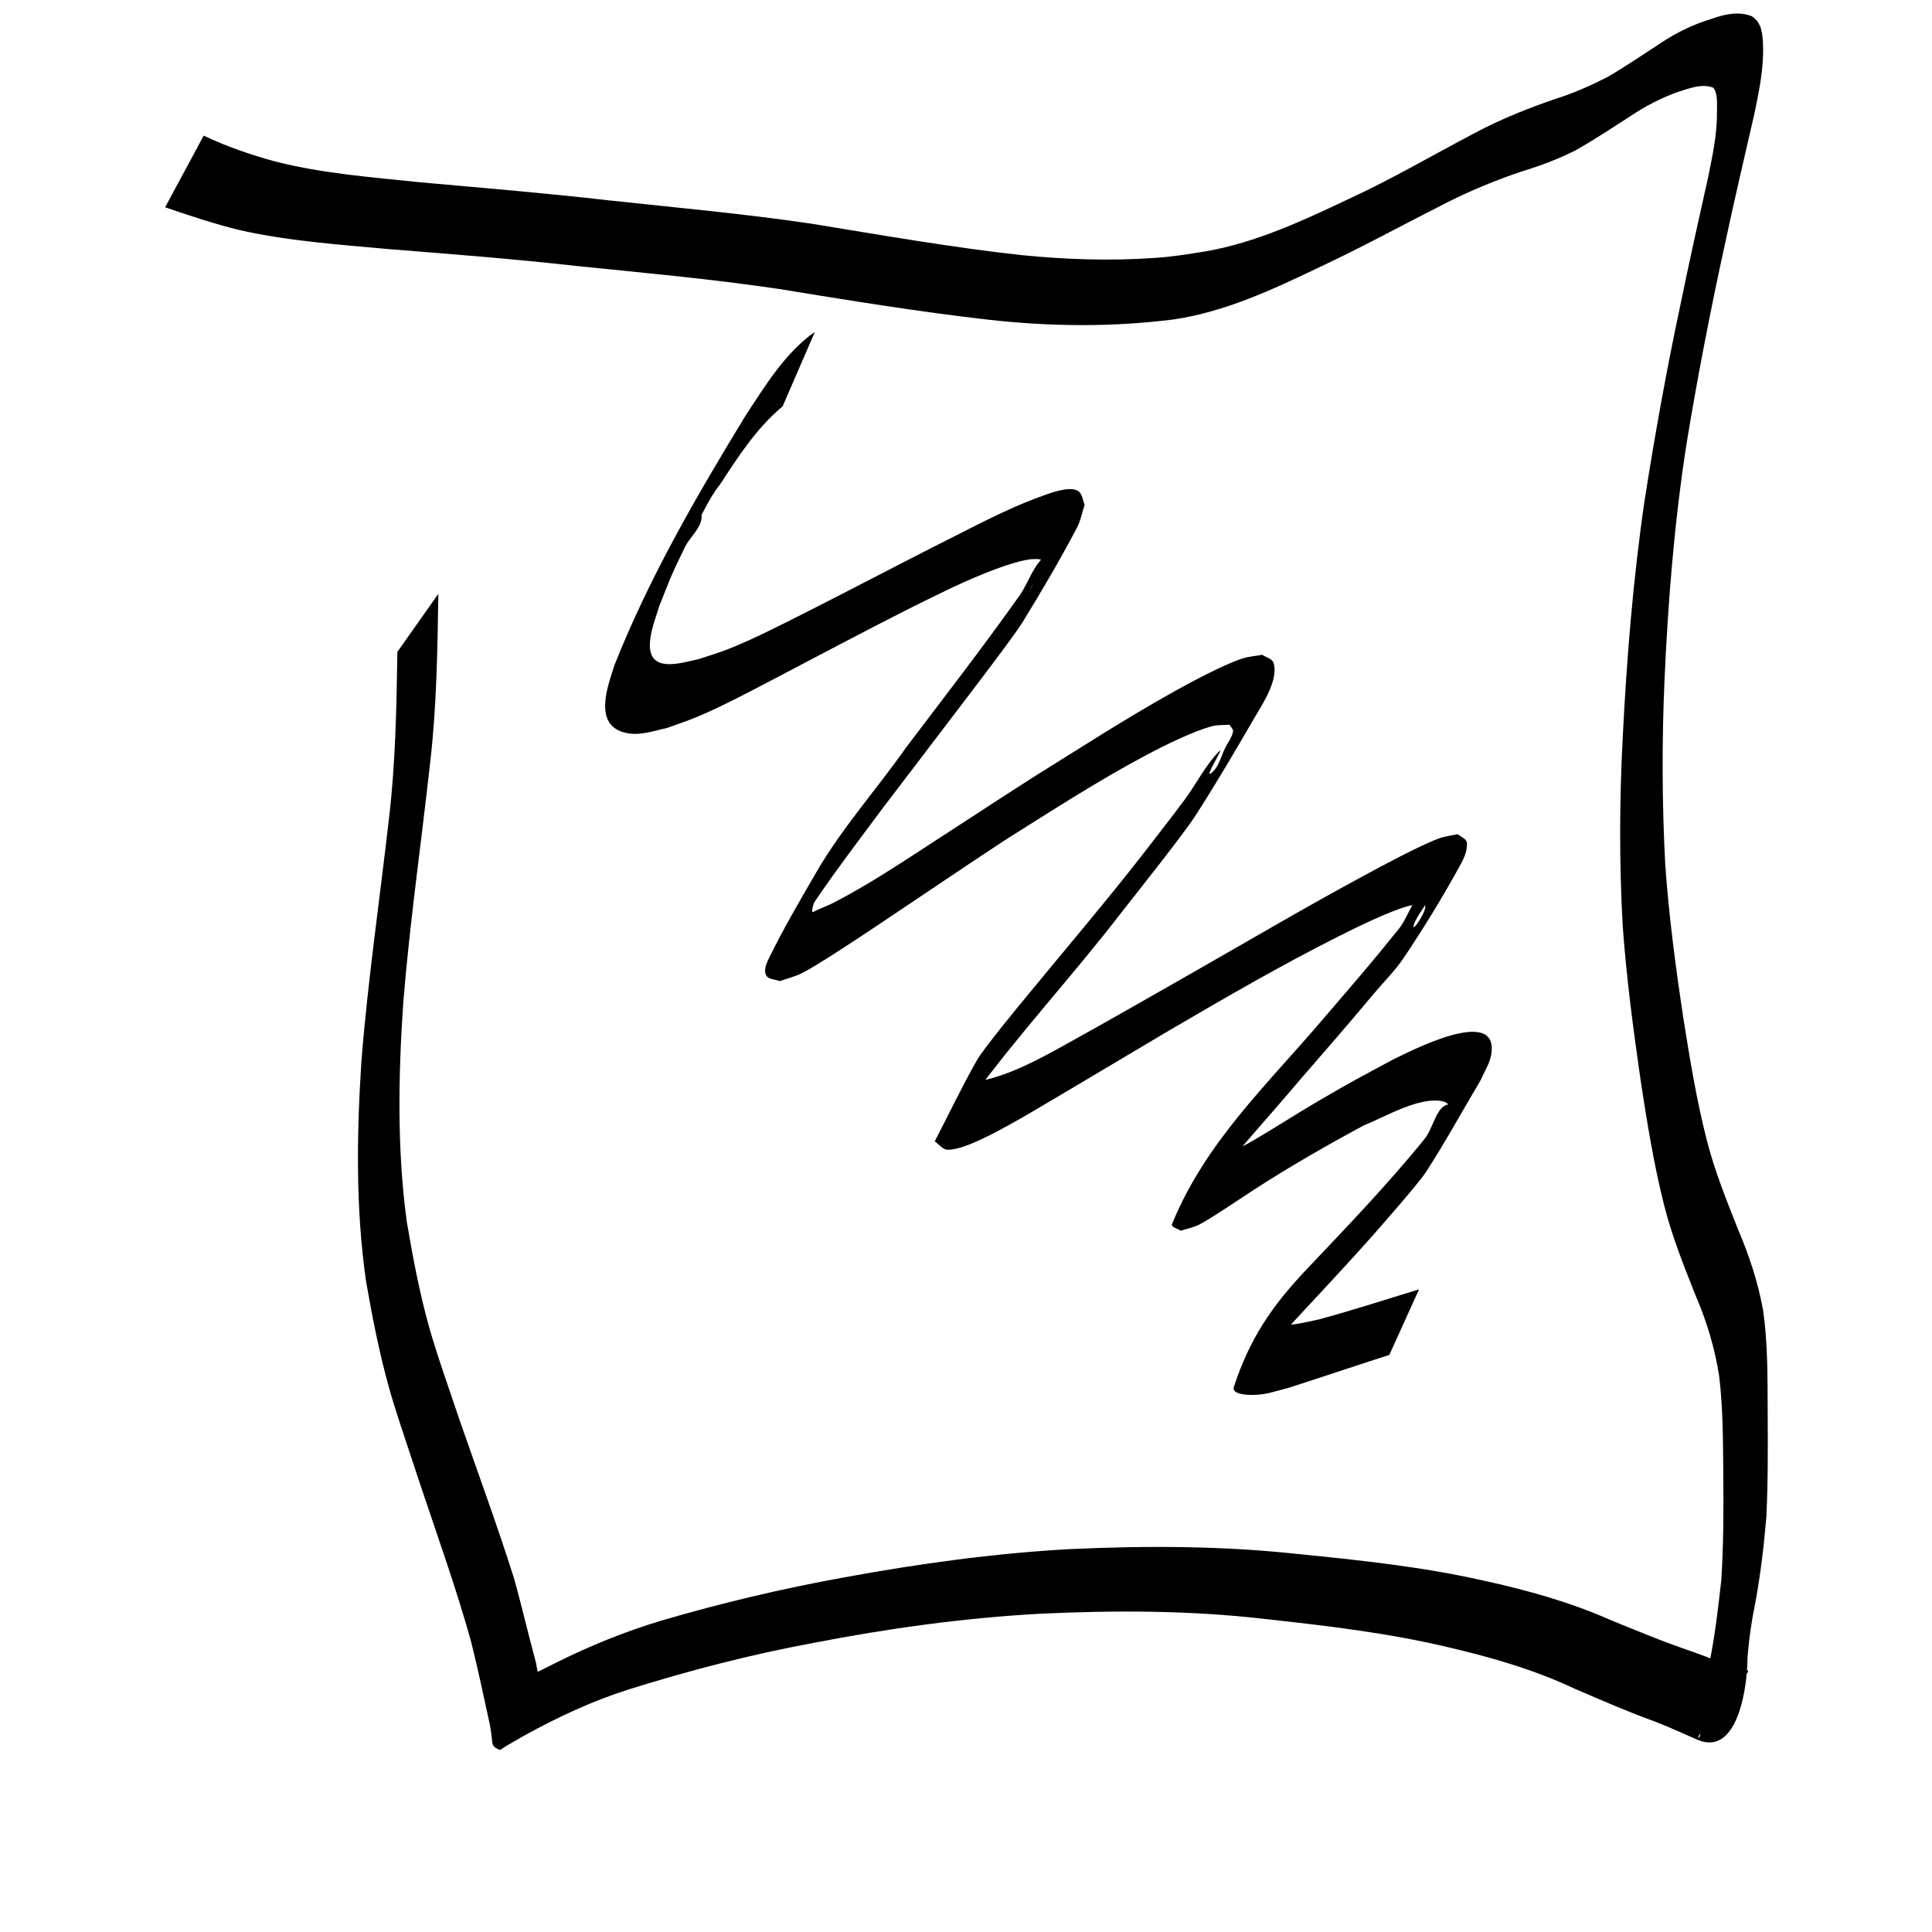 <?xml version="1.0" encoding="UTF-8" standalone="no"?>
<!-- Created with Inkscape (http://www.inkscape.org/) -->

<svg
   xmlns:dc="http://purl.org/dc/elements/1.1/"
   xmlns:cc="http://creativecommons.org/ns#"
   xmlns:rdf="http://www.w3.org/1999/02/22-rdf-syntax-ns#"
   xmlns:svg="http://www.w3.org/2000/svg"
   xmlns="http://www.w3.org/2000/svg"
   xmlns:sodipodi="http://sodipodi.sourceforge.net/DTD/sodipodi-0.dtd"
   xmlns:inkscape="http://www.inkscape.org/namespaces/inkscape"
   width="64px"
   height="64px"
   id="svg2985"
   version="1.1"
   inkscape:version="0.48.3.1 r9886"
   sodipodi:docname="New document 2">
  <defs
     id="defs2987" />
  <sodipodi:namedview
     id="base"
     pagecolor="#ffffff"
     bordercolor="#666666"
     borderopacity="1.0"
     inkscape:pageopacity="0.0"
     inkscape:pageshadow="2"
     inkscape:zoom="5.5"
     inkscape:cx="0.18181818"
     inkscape:cy="32"
     inkscape:current-layer="layer1"
     showgrid="true"
     inkscape:document-units="px"
     inkscape:grid-bbox="true"
     inkscape:window-width="1366"
     inkscape:window-height="717"
     inkscape:window-x="0"
     inkscape:window-y="0"
     inkscape:window-maximized="1" />
  <g
     id="layer1"
     inkscape:label="Layer 1"
     inkscape:groupmode="layer">
    <path
       style="fill:#000000;fill-opacity:1;stroke:none"
       id="path3781"
       d="m 6.747,4.493 c 0.759,0.36 1.554,0.633 2.363,0.855 1.582,0.402 3.217,0.525 4.836,0.693 2.074,0.187 4.149,0.357 6.219,0.596 2.234,0.241 4.471,0.442 6.695,0.77 2.313,0.376 4.62,0.783 6.95,1.041 1.464,0.148 2.944,0.199 4.413,0.098 0.701,-0.048 1.058,-0.118 1.743,-0.224 1.659,-0.296 3.184,-1.007 4.694,-1.723 1.444,-0.662 2.813,-1.468 4.217,-2.205 0.843,-0.448 1.729,-0.802 2.631,-1.112 0.601,-0.187 1.168,-0.438 1.727,-0.723 0.614,-0.353 1.196,-0.756 1.789,-1.14 0.519,-0.343 1.073,-0.615 1.669,-0.792 0.432,-0.157 0.899,-0.263 1.338,-0.089 0.338,0.218 0.356,0.592 0.372,0.957 0.026,0.77 -0.132,1.529 -0.288,2.279 -0.331,1.442 -0.669,2.882 -0.978,4.329 -0.478,2.182 -0.902,4.372 -1.265,6.576 -0.406,2.601 -0.616,5.223 -0.733,7.851 -0.088,2.035 -0.084,4.071 0.024,6.105 0.12,1.712 0.347,3.414 0.603,5.111 0.216,1.365 0.44,2.727 0.785,4.066 0.259,1.001 0.647,1.96 1.026,2.92 0.371,0.863 0.661,1.754 0.829,2.678 0.154,1.082 0.146,2.179 0.15,3.269 0.006,1.19 0.015,2.38 -0.043,3.569 -0.077,0.923 -0.186,1.843 -0.349,2.755 -0.132,0.638 -0.228,1.283 -0.277,1.932 -0.004,1 -0.336,3.237 -1.635,2.706 -0.475,-0.205 -0.94,-0.425 -1.424,-0.609 -0.905,-0.33 -1.79,-0.713 -2.673,-1.095 -1.344,-0.631 -2.724,-1.028 -4.164,-1.366 -2.01,-0.48 -4.062,-0.718 -6.112,-0.943 -2.468,-0.285 -4.951,-0.287 -7.429,-0.171 -2.525,0.14 -5.029,0.486 -7.509,0.968 -2.065,0.381 -4.094,0.908 -6.096,1.534 -1.199,0.378 -2.333,0.906 -3.432,1.509 -0.282,0.166 -0.576,0.316 -0.847,0.502 -0.259,-0.096 -0.255,-0.17 -0.275,-0.405 -0.01,-0.127 -0.042,-0.303 -0.062,-0.425 -0.202,-0.918 -0.392,-1.838 -0.621,-2.75 -0.486,-1.75 -1.101,-3.46 -1.676,-5.182 -0.116,-0.35 -0.233,-0.701 -0.349,-1.051 -0.239,-0.722 -0.492,-1.458 -0.697,-2.191 -0.323,-1.154 -0.55,-2.321 -0.757,-3.5 -0.35,-2.426 -0.313,-4.876 -0.157,-7.314 0.215,-2.682 0.605,-5.345 0.911,-8.017 0.219,-1.839 0.252,-3.691 0.281,-5.541 0,0 1.357,-1.924 1.357,-1.924 l 0,0 c -0.029,1.856 -0.055,3.716 -0.268,5.562 -0.293,2.659 -0.677,5.308 -0.894,7.974 -0.164,2.423 -0.21,4.857 0.117,7.271 0.199,1.17 0.417,2.33 0.737,3.475 0.199,0.711 0.463,1.474 0.7,2.174 0.118,0.347 0.236,0.694 0.355,1.041 0.59,1.697 1.211,3.383 1.753,5.096 0.251,0.884 0.454,1.78 0.694,2.666 0.19,0.738 -0.041,-0.185 0.09,0.41 0.054,0.244 0.067,0.241 -0.174,0.132 0.275,-0.13 0.544,-0.273 0.818,-0.406 1.102,-0.55 2.243,-1.011 3.423,-1.369 2.001,-0.589 4.029,-1.07 6.082,-1.441 2.491,-0.457 5.002,-0.805 7.534,-0.941 2.493,-0.113 4.99,-0.107 7.474,0.161 2.07,0.207 4.143,0.424 6.175,0.883 1.452,0.317 2.877,0.713 4.239,1.318 0.89,0.362 1.778,0.732 2.69,1.038 0.488,0.169 0.956,0.382 1.445,0.545 0.954,0.115 0.048,-0.017 -1.267,2.303 -0.012,0.021 0.051,-0.016 0.062,-0.038 0.058,-0.115 -0.031,-0.307 0.032,-0.421 0.06,-0.667 0.141,-1.333 0.283,-1.989 0.188,-0.913 0.294,-1.839 0.399,-2.765 0.076,-1.19 0.077,-2.381 0.066,-3.574 -0.01,-1.071 -0.009,-2.146 -0.139,-3.211 -0.146,-0.916 -0.411,-1.802 -0.78,-2.654 -0.387,-0.973 -0.776,-1.948 -1.036,-2.965 -0.342,-1.359 -0.567,-2.738 -0.778,-4.123 -0.247,-1.713 -0.476,-3.43 -0.599,-5.157 -0.115,-2.059 -0.108,-4.121 -0.002,-6.181 0.132,-2.637 0.343,-5.27 0.724,-7.884 0.339,-2.174 0.729,-4.337 1.187,-6.488 0.292,-1.421 0.606,-2.837 0.924,-4.253 0.146,-0.716 0.3,-1.441 0.29,-2.175 C 56.872,3.437 56.913,3.113 56.758,2.907 56.385,2.756 55.965,2.927 55.605,3.038 55.035,3.237 54.504,3.516 54.002,3.852 53.402,4.239 52.807,4.633 52.185,4.984 51.621,5.268 51.037,5.488 50.433,5.672 49.551,5.967 48.691,6.322 47.861,6.745 46.464,7.452 45.09,8.207 43.671,8.869 42.141,9.6 40.593,10.324 38.9,10.579 36.852,10.842 34.783,10.821 32.731,10.589 30.397,10.324 28.081,9.943 25.762,9.566 23.54,9.239 21.305,9.036 19.071,8.808 16.997,8.575 14.917,8.415 12.838,8.249 11.194,8.098 9.539,7.985 7.925,7.619 7.092,7.415 6.282,7.143 5.47,6.867 c 0,0 1.277,-2.374 1.277,-2.374 z"
       inkscape:connector-curvature="0" />
    <path
       style="fill:#000000;fill-opacity:1;stroke:none"
       id="path3783"
       d="m 25.921,13.464 c -0.858,0.716 -1.47,1.664 -2.073,2.591 -0.481,0.599 -0.718,1.357 -1.174,1.97 -0.225,0.303 0.512,-1.358 0.563,-0.984 0.056,0.402 -0.372,0.721 -0.549,1.085 -0.499,1.025 -0.451,0.955 -0.853,1.962 -0.103,0.4 -0.684,1.679 0.083,1.883 0.368,0.098 0.904,-0.07 1.229,-0.137 0.32,-0.109 0.646,-0.202 0.961,-0.326 0.811,-0.32 1.682,-0.765 2.454,-1.154 1.466,-0.739 2.918,-1.503 4.381,-2.248 1.183,-0.585 2.346,-1.236 3.594,-1.681 0.167,-0.059 0.916,-0.36 1.193,-0.149 0.129,0.098 0.133,0.296 0.2,0.443 -0.086,0.256 -0.131,0.529 -0.257,0.768 -0.563,1.066 -1.172,2.107 -1.805,3.133 -0.285,0.461 -1.777,2.411 -2.026,2.738 -0.141,0.186 -2.465,3.235 -2.578,3.384 -0.694,0.932 -1.617,2.147 -2.274,3.125 -0.266,0.397 -0.545,1.642 -0.76,1.215 -0.218,-0.434 0.444,-0.87 0.74,-1.255 0.076,-0.099 -0.091,0.248 -0.06,0.369 0.013,0.049 0.096,-0.03 0.144,-0.045 0.182,-0.08 0.368,-0.15 0.545,-0.24 1.186,-0.608 2.302,-1.361 3.418,-2.084 4.098,-2.657 -1.137,0.723 3.146,-2.04 1.564,-0.974 3.113,-1.978 4.724,-2.876 0.543,-0.303 1.614,-0.88 2.258,-1.094 0.216,-0.072 0.448,-0.084 0.673,-0.126 0.123,0.09 0.323,0.124 0.37,0.269 0.178,0.551 -0.383,1.391 -0.589,1.745 -0.653,1.121 -1.306,2.243 -2.011,3.333 -0.4,0.619 -2.02,2.654 -2.423,3.168 -1.624,2.116 -3.452,4.076 -5.021,6.235 -0.225,0.309 -0.819,1.289 -0.636,0.954 0.309,-0.564 0.675,-1.095 1.012,-1.643 0.047,0.006 0.096,0.028 0.142,0.017 1.114,-0.274 2.187,-0.924 3.174,-1.467 0.651,-0.358 3.137,-1.777 3.714,-2.106 1.883,-1.075 3.751,-2.175 5.66,-3.204 0.522,-0.282 1.801,-0.974 2.445,-1.214 0.203,-0.075 0.422,-0.098 0.633,-0.147 0.101,0.096 0.291,0.149 0.304,0.287 0.023,0.25 -0.089,0.503 -0.21,0.723 -0.58,1.057 -1.21,2.088 -1.882,3.09 -0.285,0.424 -0.653,0.786 -0.982,1.177 -1.178,1.4 -1.216,1.433 -2.439,2.844 -1.051,1.251 -2.173,2.448 -3.161,3.751 -0.189,0.249 -0.674,1.052 -0.535,0.772 1.043,-2.11 1.058,-1.095 1.039,-1.851 0.111,-0.076 0.218,-0.159 0.334,-0.228 0.242,-0.142 0.497,-0.262 0.74,-0.404 0.724,-0.423 1.427,-0.88 2.15,-1.304 1.166,-0.683 1.302,-0.743 2.481,-1.379 0.427,-0.2 3.587,-1.892 3.267,-0.149 -0.053,0.287 -0.225,0.538 -0.337,0.807 -0.611,1.025 -1.181,2.076 -1.832,3.076 -0.244,0.375 -1.611,1.927 -1.867,2.214 -0.982,1.102 -2.001,2.172 -2.999,3.26 0.452,-1.064 -1.375,1.925 -1.078,1.413 0.372,-0.641 0.731,-1.291 1.15,-1.902 0.024,-0.035 0.07,0.057 0.112,0.059 0.147,0.007 0.294,-0.011 0.439,-0.034 0.249,-0.04 0.495,-0.102 0.742,-0.154 1.103,-0.301 2.19,-0.655 3.283,-0.986 0,0 -0.983,2.17 -0.983,2.17 l 0,0 c -1.12,0.359 -2.234,0.737 -3.354,1.095 -0.271,0.067 -0.538,0.159 -0.814,0.202 -0.449,0.069 -1.069,0.024 -0.985,-0.232 0.527,-1.611 1.272,-2.687 2.353,-3.837 1.357,-1.433 2.732,-2.857 3.974,-4.393 0.3,-0.371 0.397,-1.183 0.871,-1.133 0.427,0.045 -0.361,0.779 -0.542,1.168 0.121,-0.225 0.256,-0.443 0.363,-0.674 0.059,-0.127 0.158,-0.261 0.135,-0.399 -0.017,-0.102 -0.136,-0.178 -0.237,-0.199 -0.793,-0.161 -1.912,0.527 -2.59,0.789 -1.248,0.67 -2.462,1.369 -3.653,2.137 -0.249,0.161 -1.47,0.988 -1.828,1.163 -0.19,0.093 -0.402,0.134 -0.603,0.2 -0.096,-0.075 -0.332,-0.112 -0.287,-0.224 1.111,-2.73 3.183,-4.642 5.044,-6.839 1.051,-1.228 1.462,-1.689 2.468,-2.938 0.342,-0.424 0.476,-1.17 1.008,-1.286 0.42,-0.092 -0.42,0.761 -0.519,1.179 -0.061,0.257 0.503,-0.568 0.368,-0.702 -0.175,0.016 -0.355,0.001 -0.525,0.048 -0.68,0.187 -1.768,0.729 -2.332,1.012 -1.915,0.961 -3.767,2.04 -5.616,3.12 -1.261,0.745 -2.516,1.5 -3.778,2.244 -0.508,0.299 -1.012,0.605 -1.529,0.887 -0.327,0.178 -1.493,0.839 -2.029,0.815 -0.168,-0.007 -0.282,-0.184 -0.423,-0.276 0.466,-0.896 0.898,-1.81 1.398,-2.688 0.224,-0.394 1.4,-1.817 1.56,-2.011 1.338,-1.631 2.71,-3.235 4.005,-4.901 0.442,-0.578 0.894,-1.149 1.327,-1.734 0.388,-0.524 0.677,-1.131 1.138,-1.592 0.187,-0.187 -0.502,0.894 -0.287,0.74 0.279,-0.2 0.344,-0.594 0.505,-0.897 0.086,-0.162 0.207,-0.316 0.236,-0.497 0.013,-0.084 -0.081,-0.149 -0.122,-0.224 -0.19,0.017 -0.386,8.64e-4 -0.571,0.05 -0.639,0.168 -1.621,0.66 -2.158,0.945 -1.611,0.854 -3.143,1.849 -4.686,2.818 -1.533,1.007 -3.046,2.041 -4.573,3.056 -0.347,0.231 -1.71,1.135 -2.17,1.362 -0.233,0.115 -0.489,0.176 -0.734,0.264 -0.151,-0.064 -0.375,-0.047 -0.452,-0.192 -0.083,-0.155 -0.006,-0.365 0.071,-0.523 0.483,-0.993 1.042,-1.947 1.597,-2.902 0.853,-1.469 2.002,-2.747 2.974,-4.132 1.263,-1.666 2.546,-3.322 3.755,-5.029 0.316,-0.446 0.459,-1.067 0.924,-1.355 0.358,-0.222 -0.384,0.749 -0.562,1.131 -0.096,0.205 0.21,-0.401 0.315,-0.601 0.074,-0.27 0.213,-0.401 -0.244,-0.377 -0.443,0.023 -1.275,0.344 -1.62,0.484 -0.939,0.381 -1.634,0.745 -2.553,1.197 -1.475,0.748 -2.934,1.524 -4.399,2.291 -0.791,0.414 -1.7,0.899 -2.529,1.248 -0.334,0.141 -0.68,0.25 -1.019,0.376 -0.48,0.104 -0.961,0.29 -1.46,0.133 -0.979,-0.307 -0.477,-1.573 -0.279,-2.206 1.151,-2.908 2.728,-5.623 4.354,-8.288 0.651,-0.989 1.305,-2.07 2.29,-2.764 0,0 -1.074,2.478 -1.074,2.478 z"
       inkscape:connector-curvature="0" />
  </g>
</svg>
